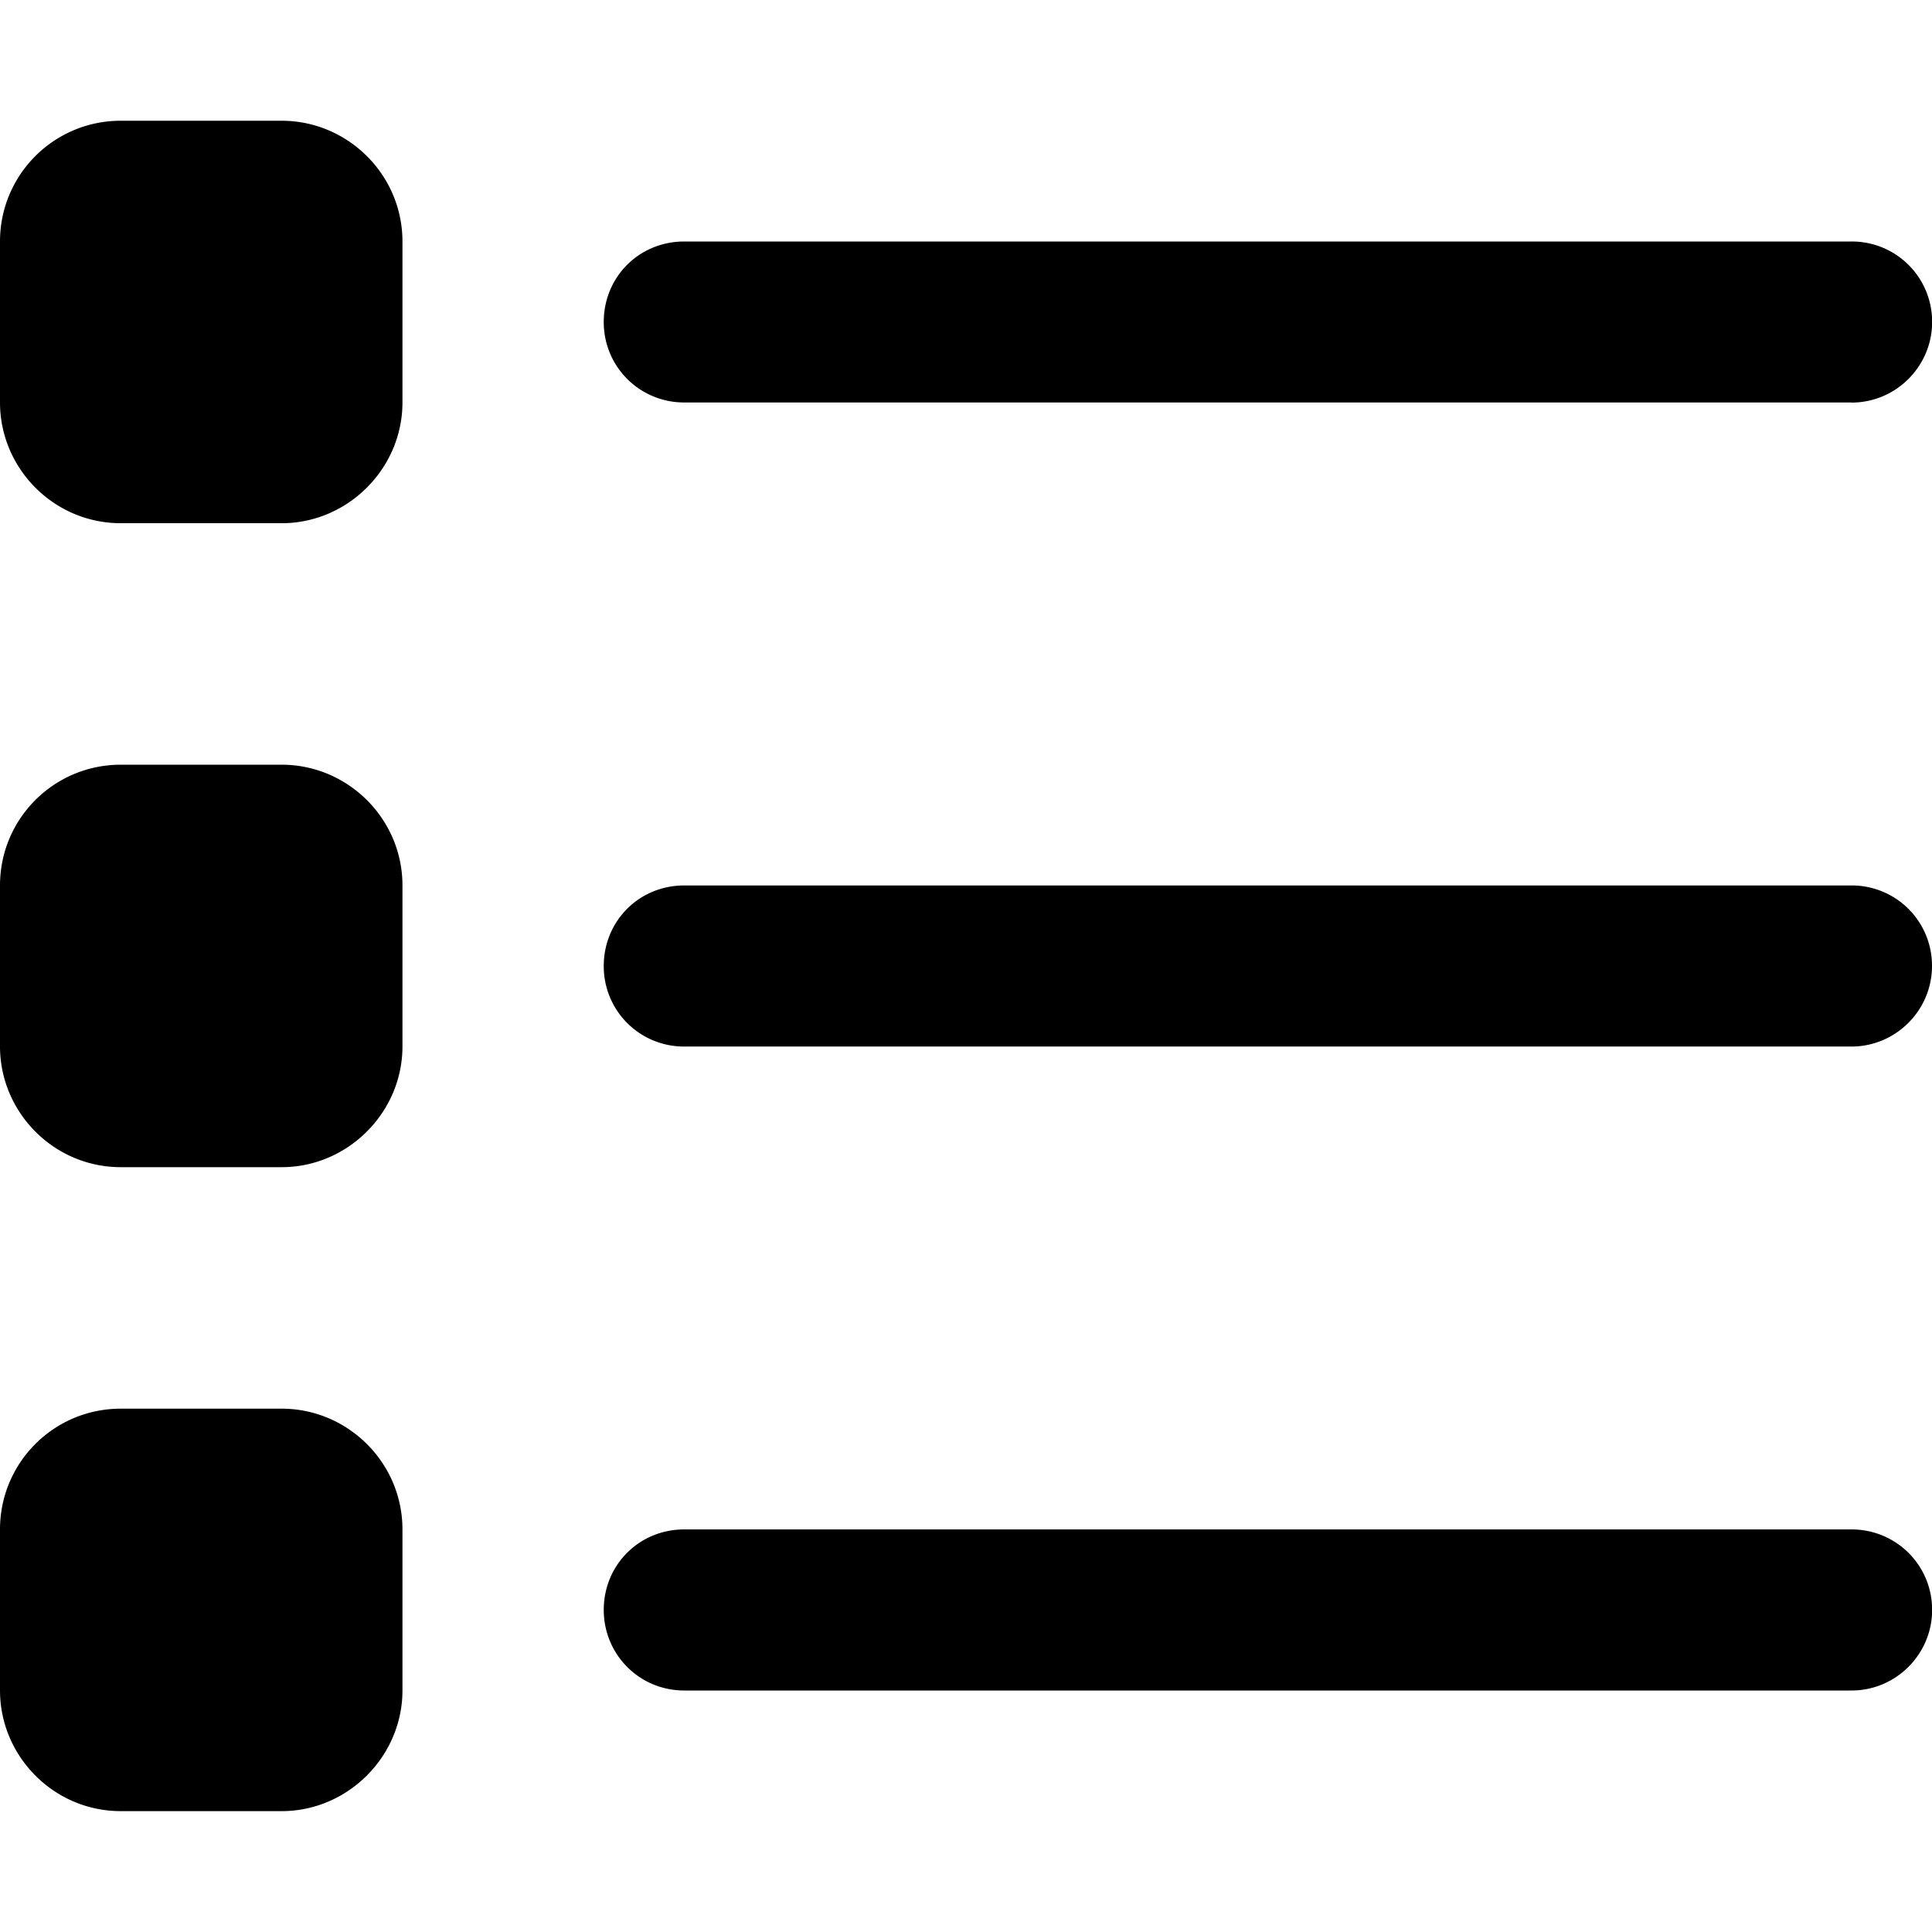 <svg viewBox="0 0 16 16" fill="none" xmlns="http://www.w3.org/2000/svg"><path fill-rule="evenodd" clip-rule="evenodd" d="M2.333 1H1c-.553 0-1 .447-1 1v1.333c0 .547.447 1 1 1h1.333c.547 0 1-.453 1-1V2c0-.553-.453-1-1-1Zm13 2.333H5.667A.664.664 0 0 1 5 2.667C5 2.293 5.293 2 5.667 2h9.667a.664.664 0 0 1 .667.667c0 .367-.3.667-.667.667Zm-9.667 4h9.667a.664.664 0 0 1 .667.667c0 .367-.3.667-.667.667H5.667A.664.664 0 0 1 5 8c0-.373.293-.667.667-.667Zm9.667 5.333H5.667c-.373 0-.667.293-.667.667 0 .367.293.667.667.667h9.667c.367 0 .667-.3.667-.667 0-.373-.3-.667-.667-.667ZM2.333 6.333H1c-.553 0-1 .447-1 1v1.333c0 .547.447 1 1 1h1.333c.547 0 1-.453 1-1V7.333c0-.553-.453-1-1-1Zm0 5.333H1c-.553 0-1 .447-1 1v1.333c0 .547.447 1 1 1h1.333c.547 0 1-.453 1-1v-1.333c0-.553-.453-1-1-1Z" fill="currentColor"/></svg>